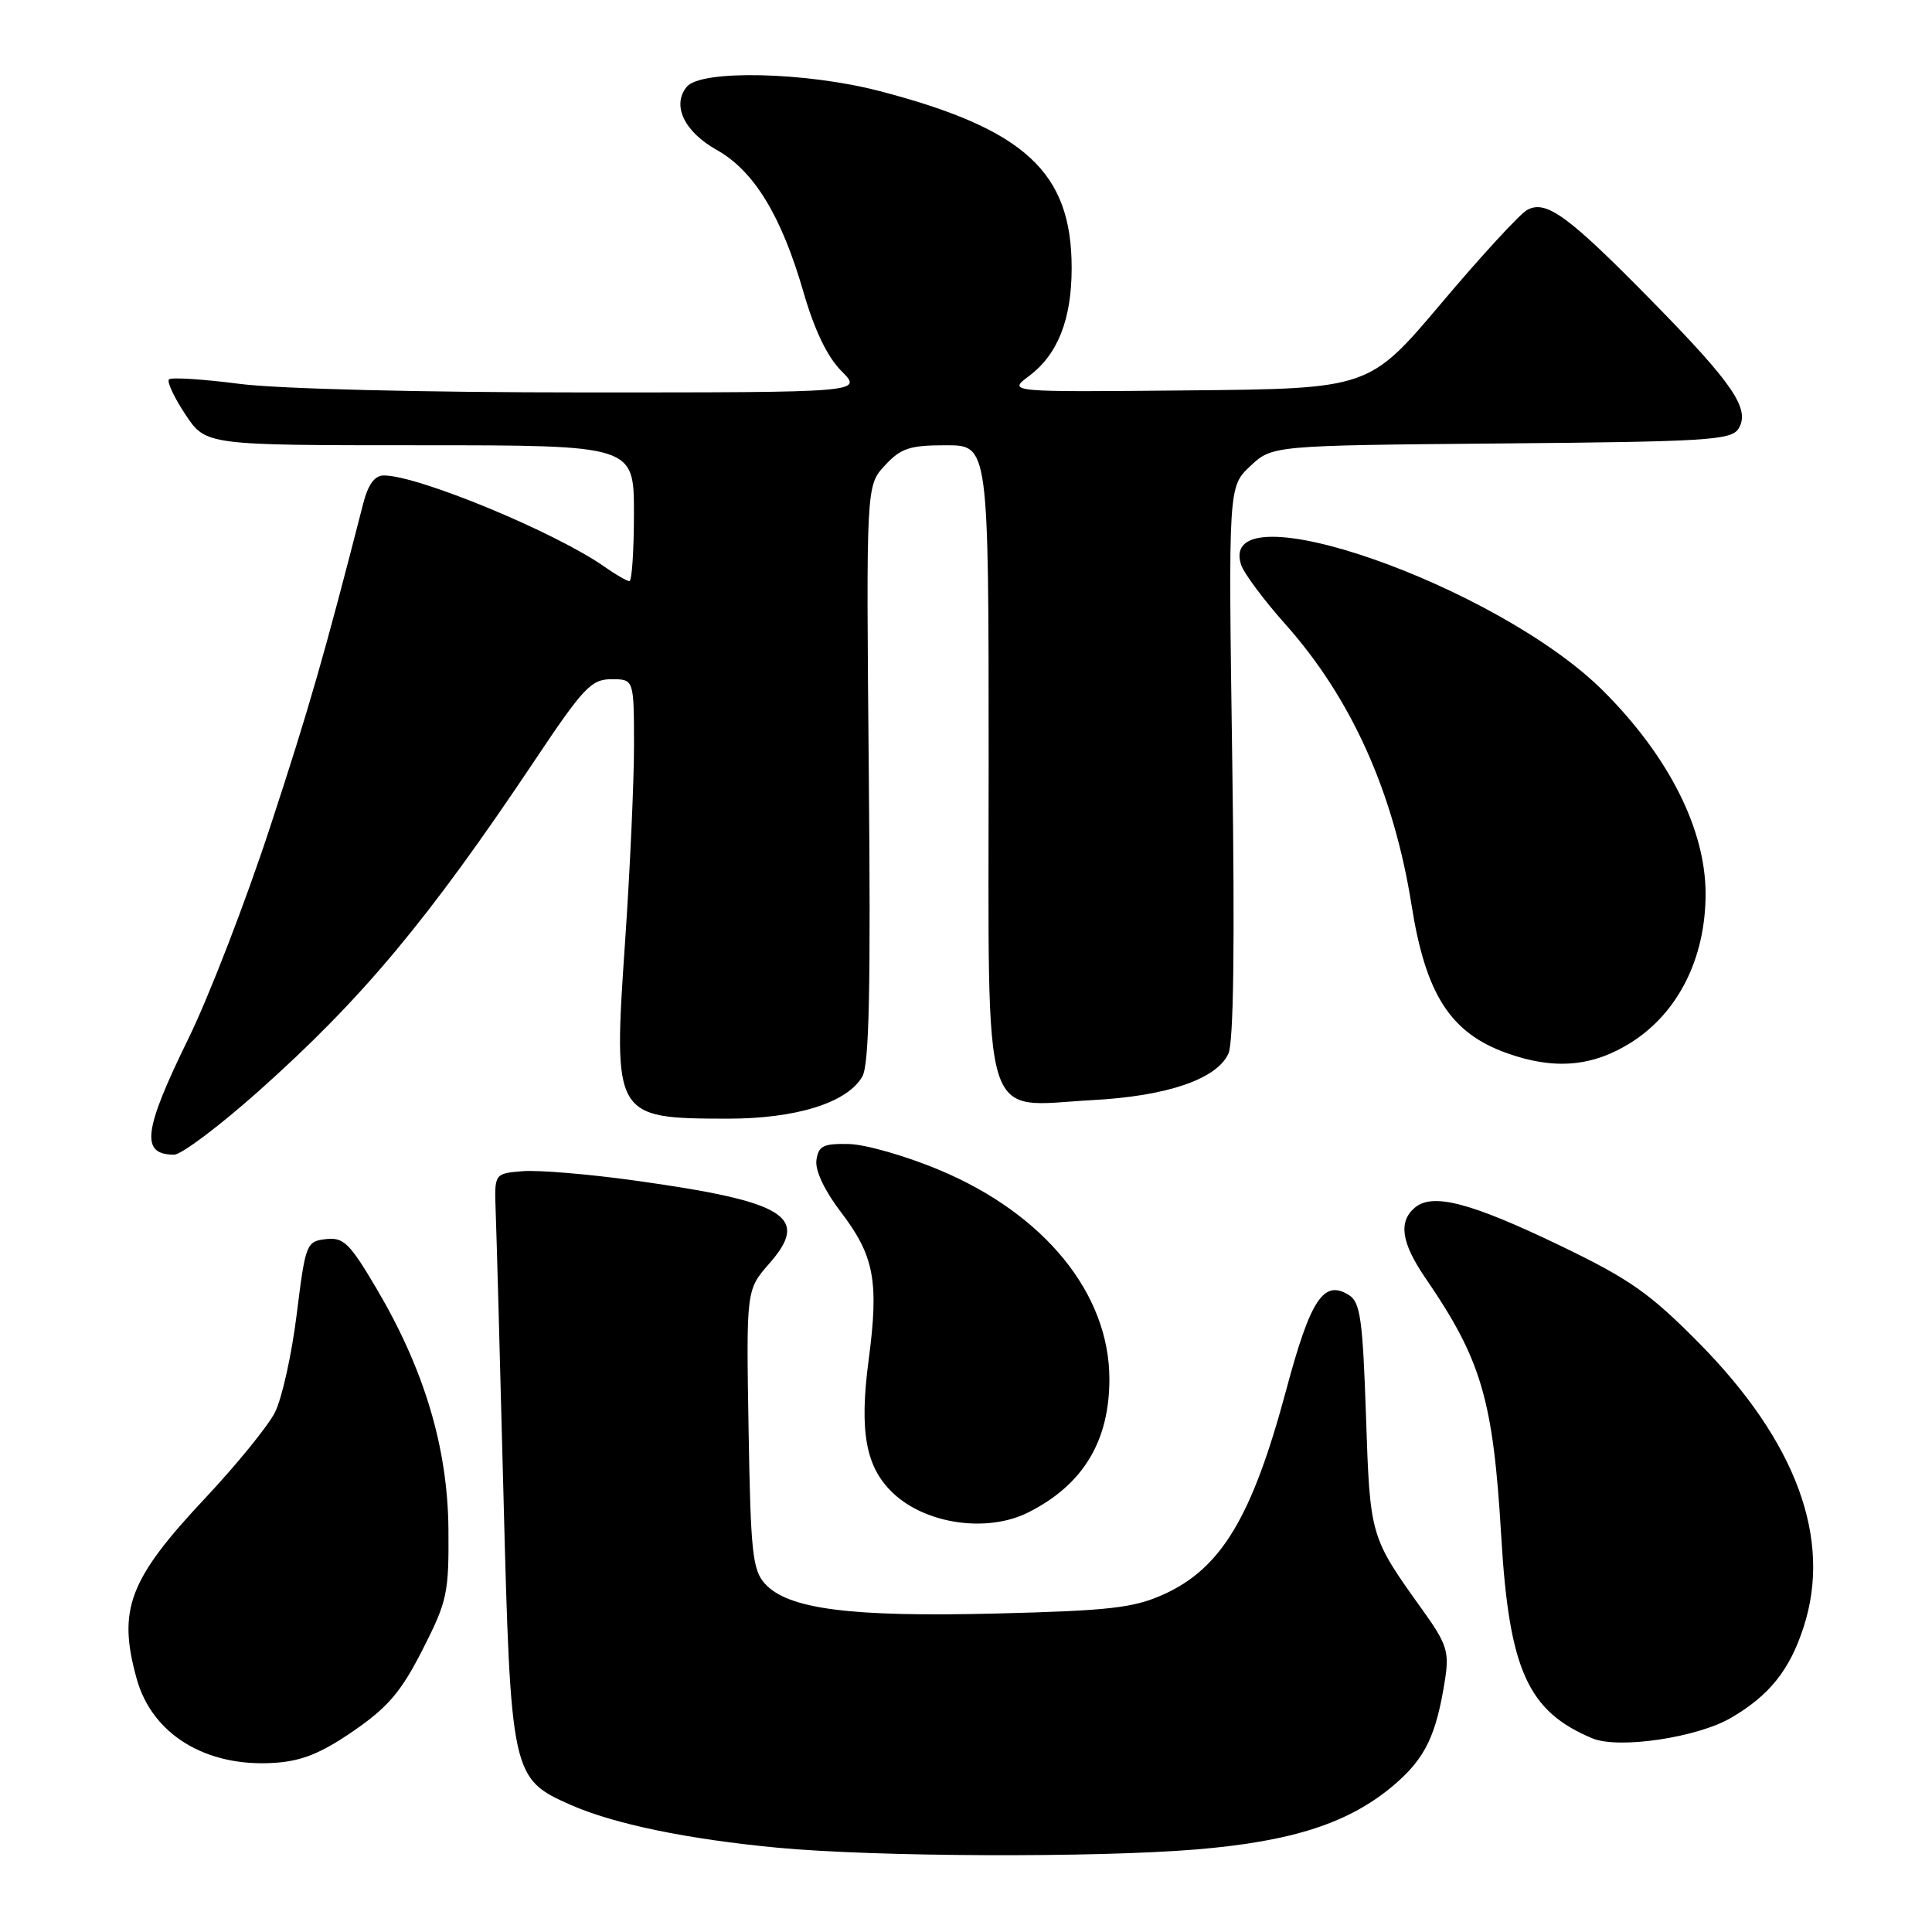 <?xml version="1.0" encoding="UTF-8" standalone="no"?>
<!DOCTYPE svg PUBLIC "-//W3C//DTD SVG 1.1//EN" "http://www.w3.org/Graphics/SVG/1.1/DTD/svg11.dtd" >
<svg xmlns="http://www.w3.org/2000/svg" xmlns:xlink="http://www.w3.org/1999/xlink" version="1.1" viewBox="0 0 256 256">
 <g >
 <path fill="currentColor"
d=" M 158.52 245.06 C 171.34 243.99 178.84 241.54 184.76 236.48 C 188.88 232.94 190.33 229.92 191.49 222.44 C 192.04 218.87 191.68 217.78 188.57 213.44 C 181.51 203.59 181.54 203.69 181.00 187.61 C 180.57 174.85 180.25 172.55 178.75 171.61 C 175.40 169.50 173.66 172.12 170.45 184.10 C 165.91 201.04 161.82 207.85 154.11 211.30 C 150.18 213.06 146.92 213.43 131.98 213.80 C 112.66 214.28 104.41 213.22 101.36 209.85 C 99.71 208.03 99.46 205.67 99.19 189.35 C 98.88 170.91 98.88 170.91 101.95 167.41 C 107.39 161.20 104.15 159.21 84.06 156.42 C 77.97 155.57 71.30 155.02 69.24 155.19 C 65.50 155.50 65.50 155.50 65.68 160.50 C 65.79 163.25 66.25 180.12 66.71 198.00 C 67.67 235.19 67.78 235.69 75.60 239.15 C 81.32 241.68 91.06 243.70 103.02 244.83 C 115.90 246.05 145.07 246.17 158.52 245.06 Z  M 46.81 229.38 C 51.41 226.22 53.16 224.16 55.99 218.59 C 59.27 212.15 59.49 211.11 59.42 202.60 C 59.32 191.80 56.22 181.45 49.86 170.69 C 46.32 164.70 45.52 163.92 43.18 164.19 C 40.59 164.49 40.48 164.79 39.31 174.19 C 38.65 179.52 37.35 185.37 36.41 187.19 C 35.47 189.01 31.33 194.10 27.20 198.50 C 17.08 209.28 15.56 213.27 18.11 222.44 C 20.15 229.81 27.27 234.17 36.32 233.59 C 39.96 233.36 42.51 232.34 46.81 229.38 Z  M 229.39 227.61 C 234.46 224.65 237.15 221.28 238.99 215.59 C 242.78 203.91 238.03 191.03 225.11 177.94 C 218.61 171.36 215.93 169.48 206.73 165.05 C 194.93 159.37 189.86 158.04 187.51 159.99 C 185.26 161.86 185.67 164.65 188.86 169.32 C 196.31 180.19 197.85 185.45 198.92 203.54 C 199.96 221.27 202.44 226.77 211.00 230.34 C 214.47 231.79 224.92 230.24 229.39 227.61 Z  M 136.30 200.38 C 143.51 196.73 147.00 190.98 147.00 182.74 C 147.00 171.43 138.43 160.88 124.50 155.04 C 120.10 153.19 114.70 151.64 112.50 151.59 C 109.09 151.51 108.45 151.83 108.18 153.72 C 107.99 155.09 109.24 157.74 111.41 160.59 C 115.85 166.40 116.48 169.77 115.10 180.20 C 113.84 189.74 114.71 194.44 118.37 197.88 C 122.75 201.99 130.88 203.13 136.30 200.38 Z  M 34.19 144.65 C 47.97 132.38 56.71 121.92 70.86 100.75 C 77.31 91.10 78.35 90.00 81.02 90.00 C 84.00 90.00 84.00 90.00 84.01 98.75 C 84.01 103.56 83.48 115.26 82.83 124.74 C 81.23 148.05 81.32 148.20 96.37 148.23 C 105.49 148.24 112.29 146.12 114.27 142.63 C 115.17 141.03 115.39 130.94 115.12 102.43 C 114.77 64.35 114.77 64.35 117.25 61.68 C 119.37 59.38 120.54 59.00 125.36 59.00 C 131.00 59.00 131.00 59.00 131.00 100.98 C 131.00 150.39 129.83 146.58 144.76 145.77 C 154.66 145.24 161.23 142.99 162.77 139.61 C 163.46 138.09 163.63 125.11 163.28 100.91 C 162.76 64.50 162.76 64.50 165.67 61.76 C 168.58 59.03 168.58 59.03 198.93 58.76 C 226.13 58.53 229.39 58.32 230.35 56.82 C 231.96 54.25 229.72 50.92 219.00 40.00 C 207.79 28.57 204.85 26.42 202.34 27.83 C 201.37 28.37 196.26 33.92 191.00 40.16 C 181.42 51.50 181.42 51.50 157.46 51.73 C 133.50 51.96 133.50 51.96 136.37 49.81 C 140.17 46.96 142.00 42.31 142.00 35.50 C 142.00 22.80 135.80 17.09 116.56 12.07 C 106.84 9.53 92.90 9.21 91.01 11.49 C 88.99 13.93 90.64 17.43 94.96 19.86 C 99.92 22.64 103.55 28.60 106.48 38.76 C 107.93 43.76 109.63 47.30 111.50 49.17 C 114.33 52.00 114.33 52.00 77.48 52.00 C 55.86 52.00 36.98 51.53 31.79 50.87 C 26.92 50.24 22.69 49.97 22.39 50.27 C 22.09 50.57 23.07 52.66 24.56 54.91 C 27.27 59.00 27.27 59.00 55.63 59.00 C 84.00 59.00 84.00 59.00 84.00 68.00 C 84.00 72.95 83.73 77.00 83.40 77.00 C 83.08 77.00 81.61 76.16 80.15 75.13 C 73.66 70.55 55.43 63.00 50.86 63.00 C 49.64 63.00 48.78 64.18 48.12 66.75 C 42.97 86.85 40.94 93.90 35.82 109.50 C 32.58 119.40 27.69 132.06 24.96 137.63 C 18.98 149.84 18.59 153.00 23.07 153.00 C 24.03 153.00 29.03 149.24 34.19 144.65 Z  M 216.16 138.12 C 222.39 134.16 226.00 126.94 226.00 118.44 C 226.00 109.91 221.13 100.24 212.46 91.57 C 198.46 77.57 161.18 64.55 164.44 74.80 C 164.79 75.92 167.43 79.47 170.29 82.68 C 179.06 92.51 184.67 104.99 187.05 120.00 C 188.92 131.80 192.21 136.89 199.68 139.55 C 205.98 141.80 211.05 141.35 216.16 138.12 Z "/>
</g>
</svg>